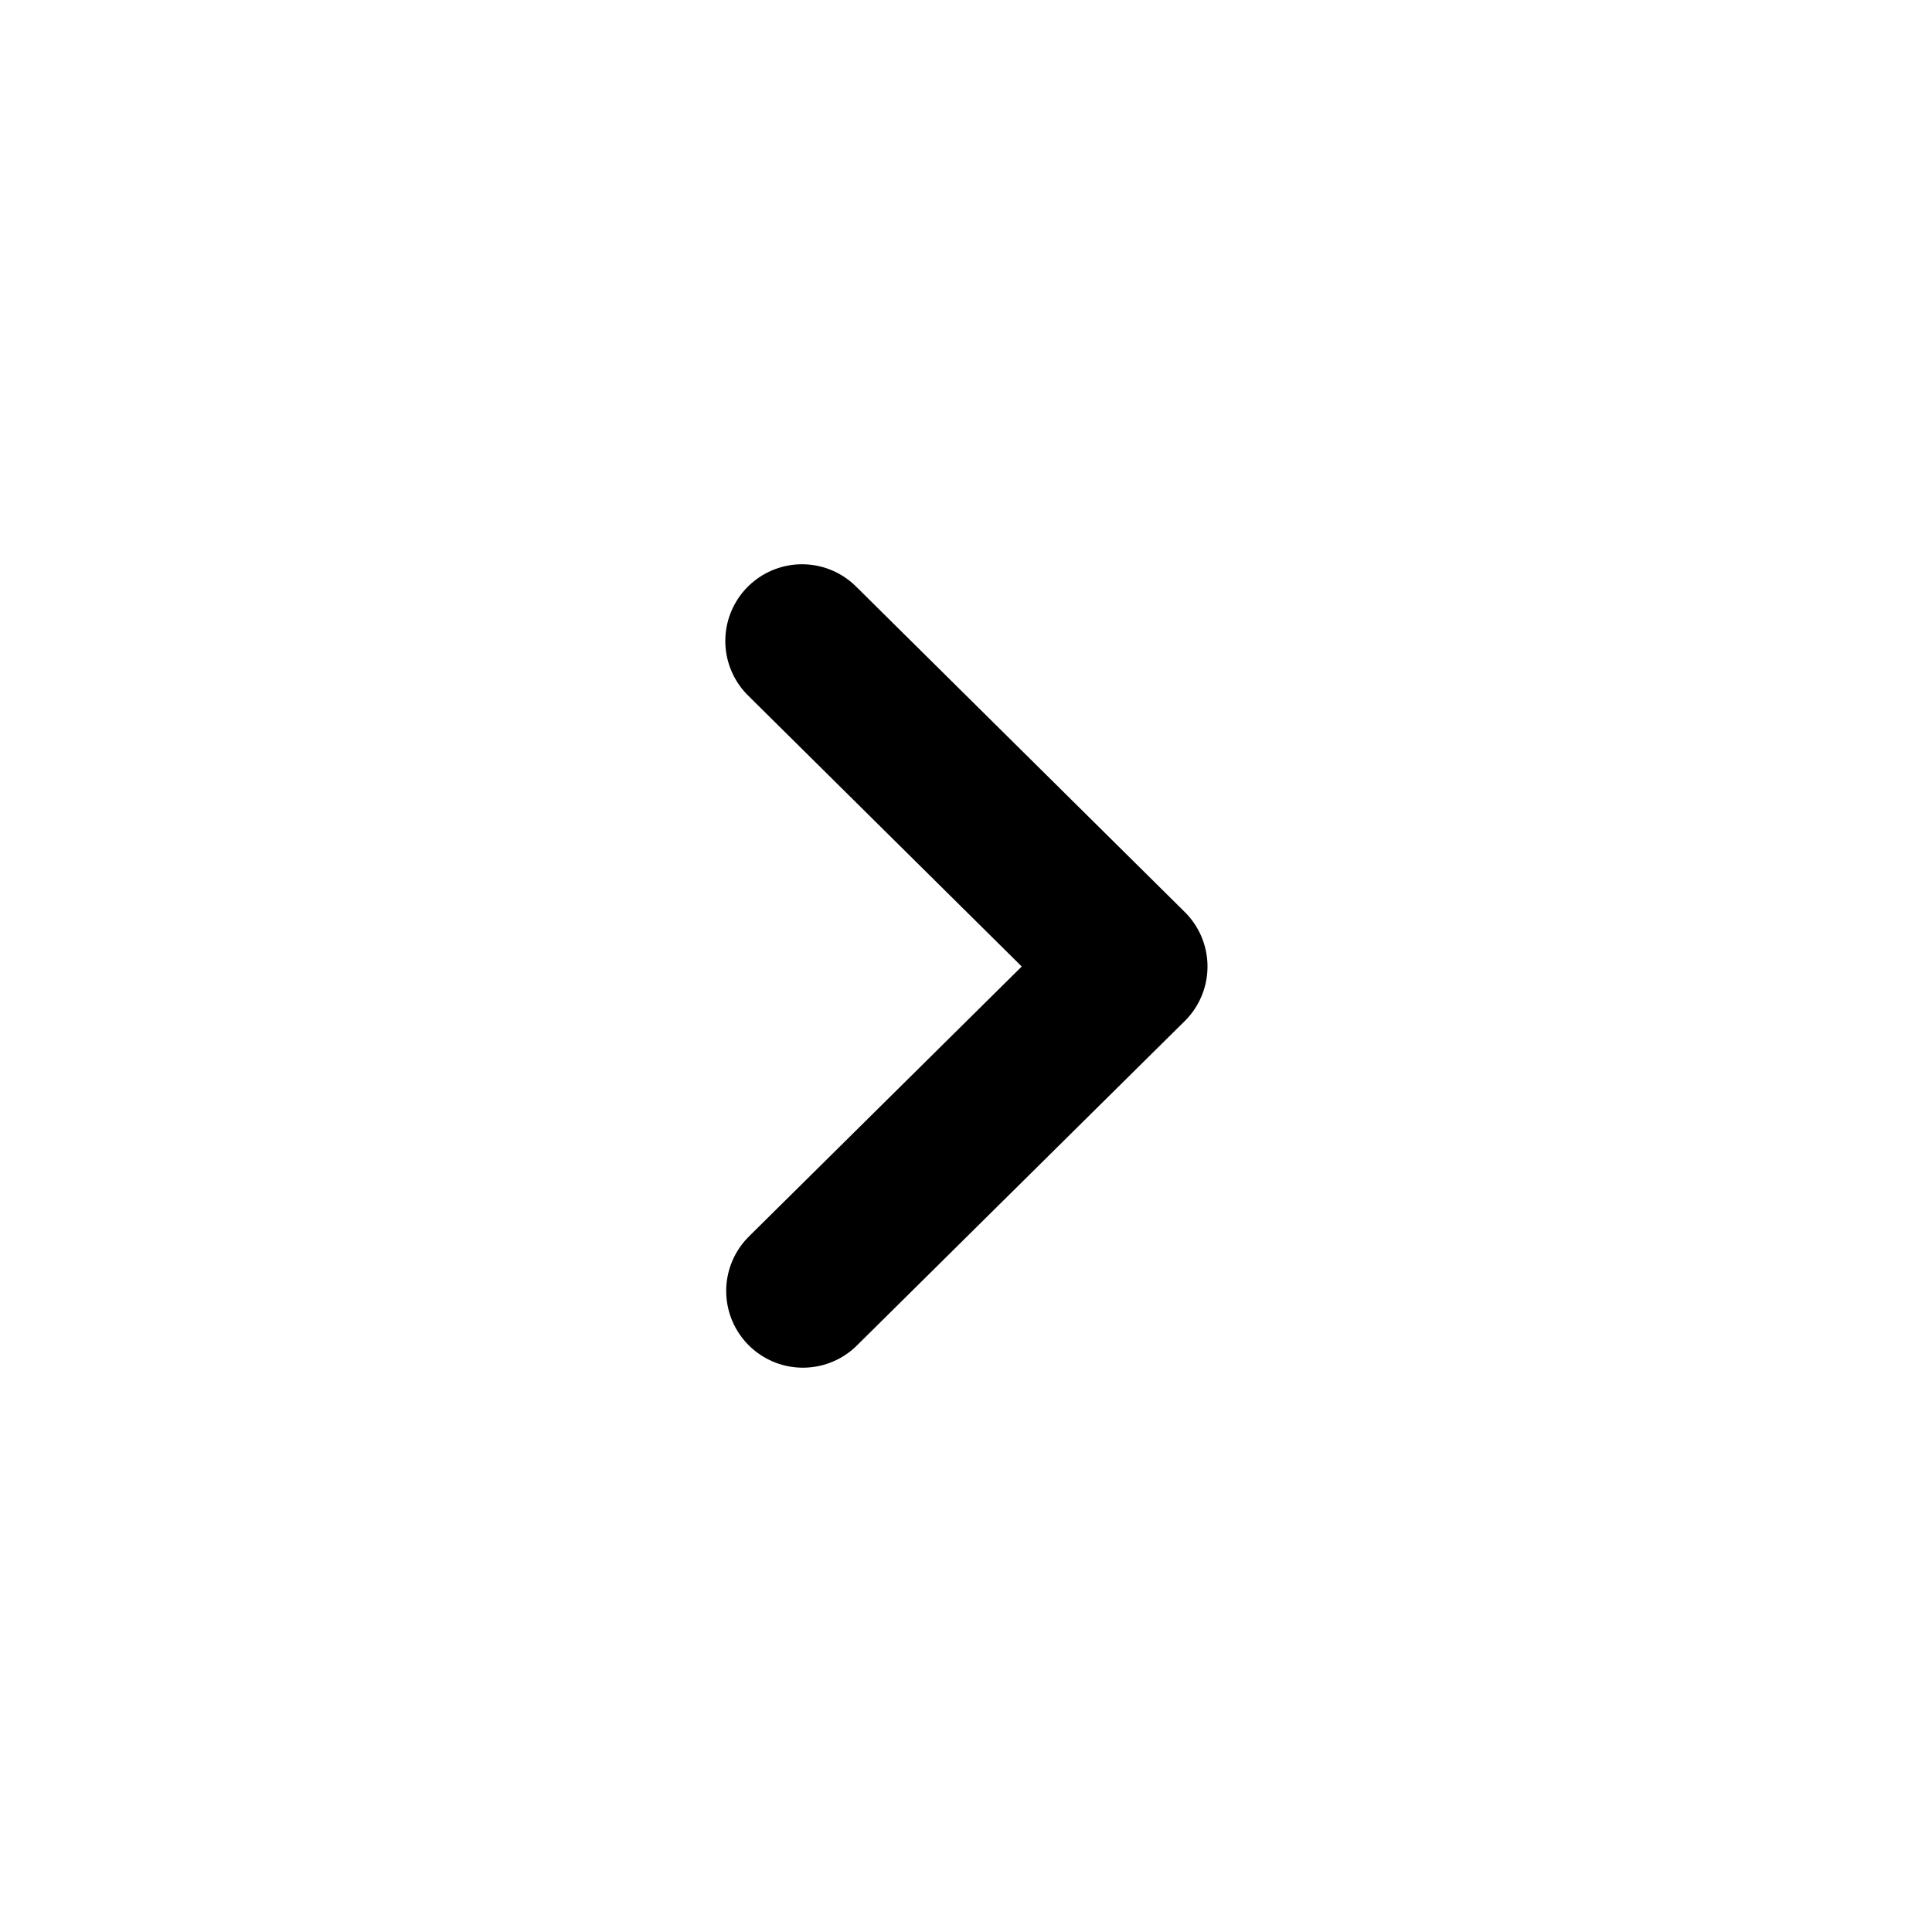 <?xml version="1.0" encoding="UTF-8" standalone="no"?>
<svg xmlns:rdf="http://www.w3.org/1999/02/22-rdf-syntax-ns#" xmlns="http://www.w3.org/2000/svg" height="48" width="48" version="1.1" xmlns:cc="http://creativecommons.org/ns#" xmlns:dc="http://purl.org/dc/elements/1.1/" viewBox="0 0 48 48">
<path stroke-linejoin="round" d="m19.926 15.925c2.723 2.696 5.446 5.392 8.168 8.088l-8.146 8.061" stroke="#000000" stroke-linecap="round" stroke-width="3.812" fill="none"/>
</svg>
